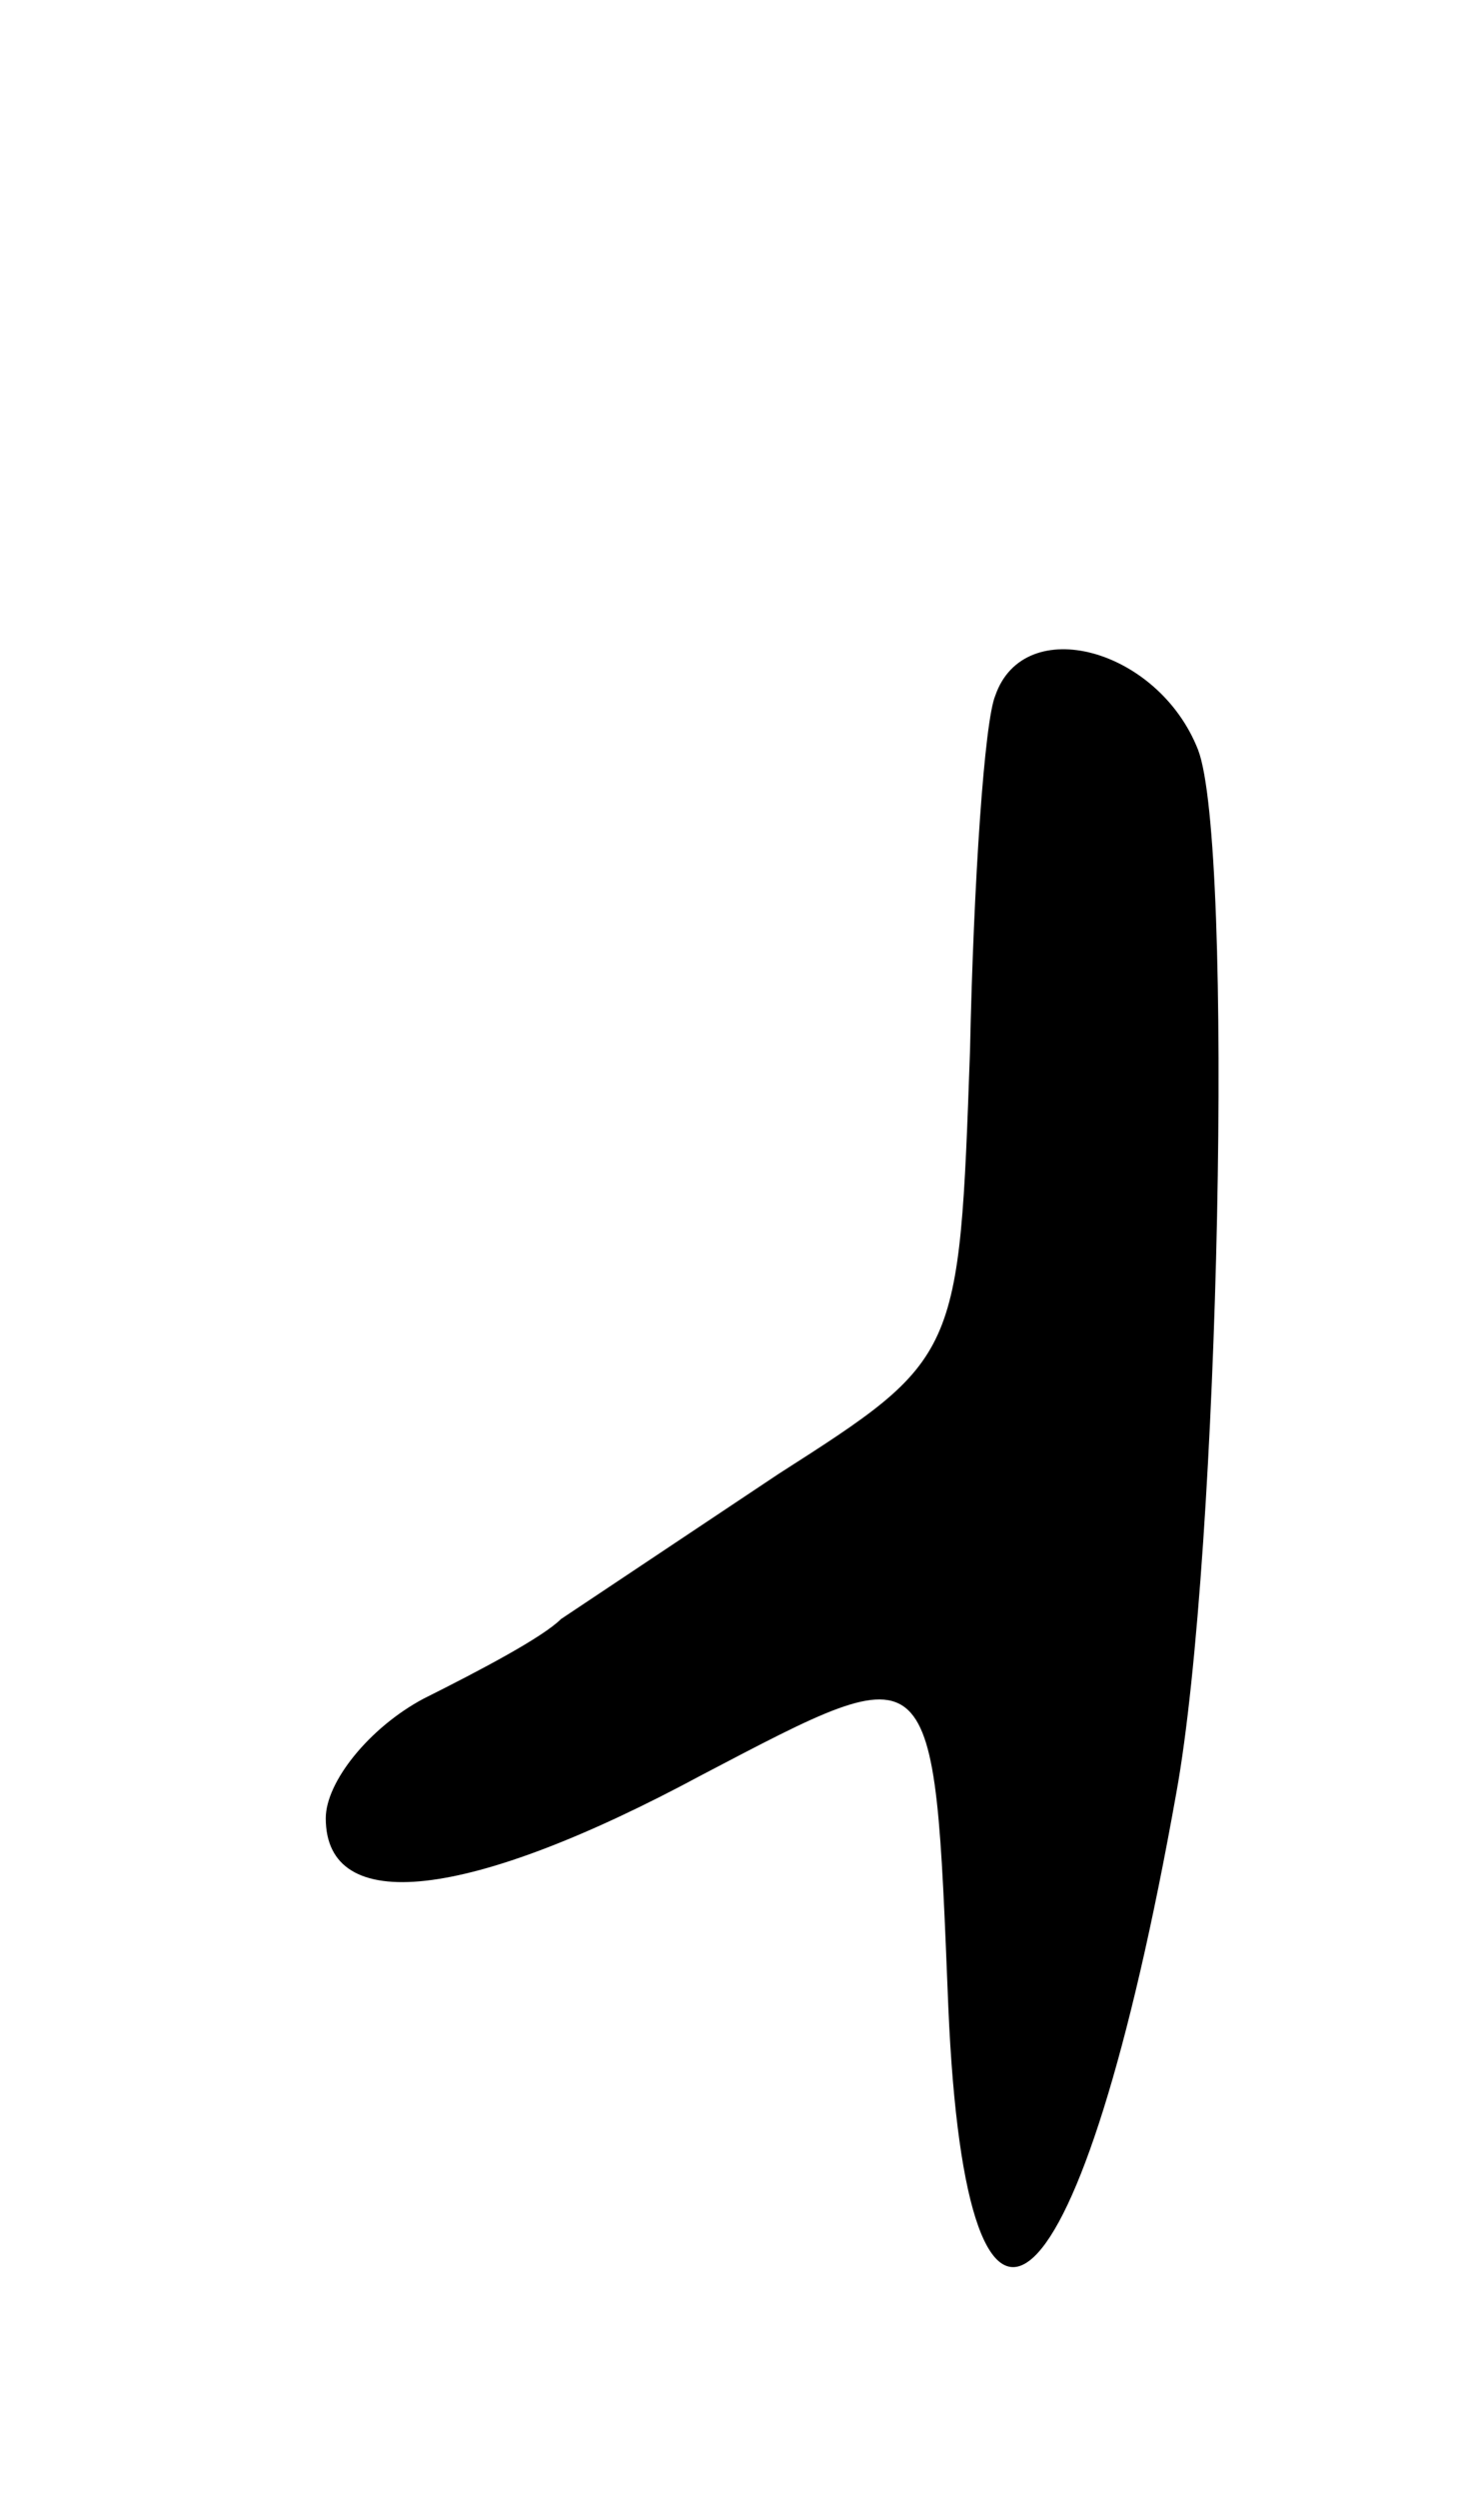 <svg version="1.0" xmlns="http://www.w3.org/2000/svg"
 width="41pt" height="69pt" viewBox="0 0 41 69"
 preserveAspectRatio="xMidYMid meet">
<g transform="translate(0,69) scale(0.1,-0.1)"
fill="#000000" stroke="none">
<path d="M275 498 c-3 -7 -6 -51 -7 -98 -3 -85 -3 -85 -53 -117 -27 -18 -54
-36 -60 -40 -5 -5 -22 -14 -38 -22 -15 -8 -27 -23 -27 -33 0 -27 39 -23 104
12 65 34 64 35 68 -64 5 -117 37 -87 63 59 12 66 16 262 6 288 -11 28 -48 38
-56 15z"/>
</g>
</svg>

